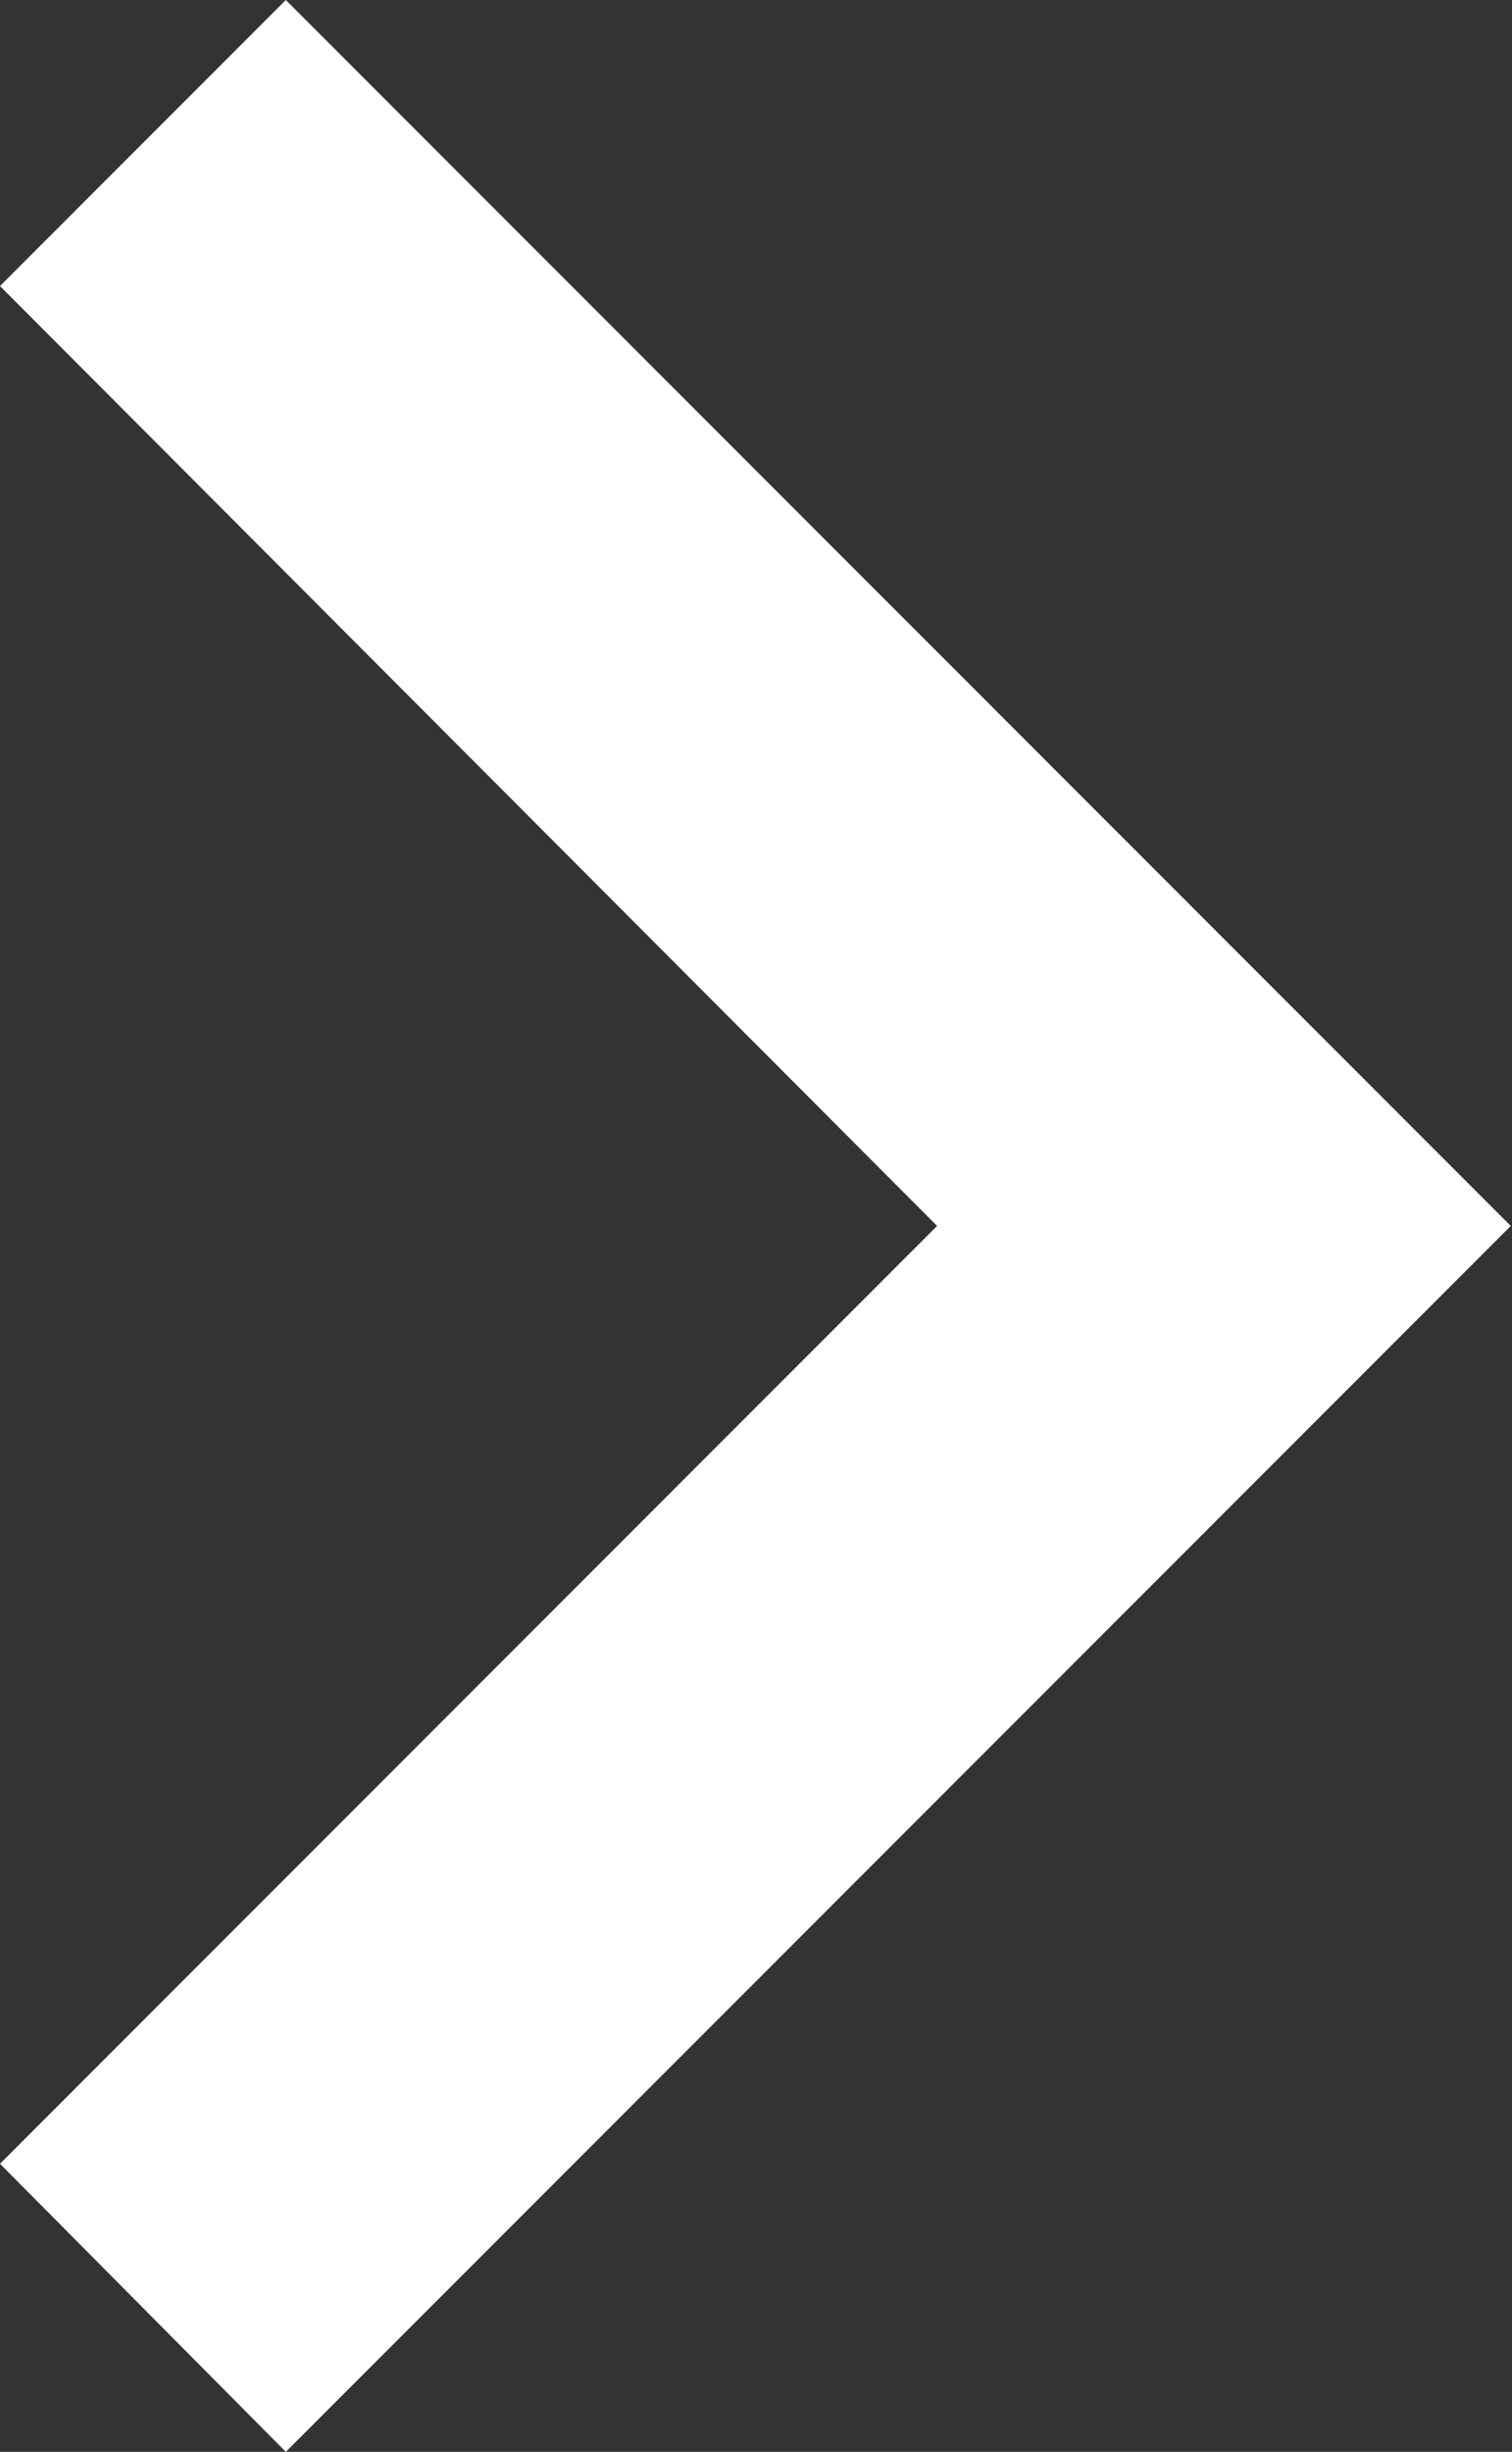 <svg width="7.406" height="12" viewBox="0 0 7.406 12" fill="none" xmlns="http://www.w3.org/2000/svg" xmlns:xlink="http://www.w3.org/1999/xlink">
	<rect x="0" y="0" width="7.406" height="12" fill="#333333" stroke="none"/>
	<desc>
			Created with Pixso.
	</desc>
	<defs/>
	<path id="expand_more" d="M1.4 0L0 1.4L4.59 6L0 10.59L1.4 12L7.4 6L1.4 0Z" fill="#FFFFFF" fill-opacity="1" fill-rule="evenodd"/>
</svg>
